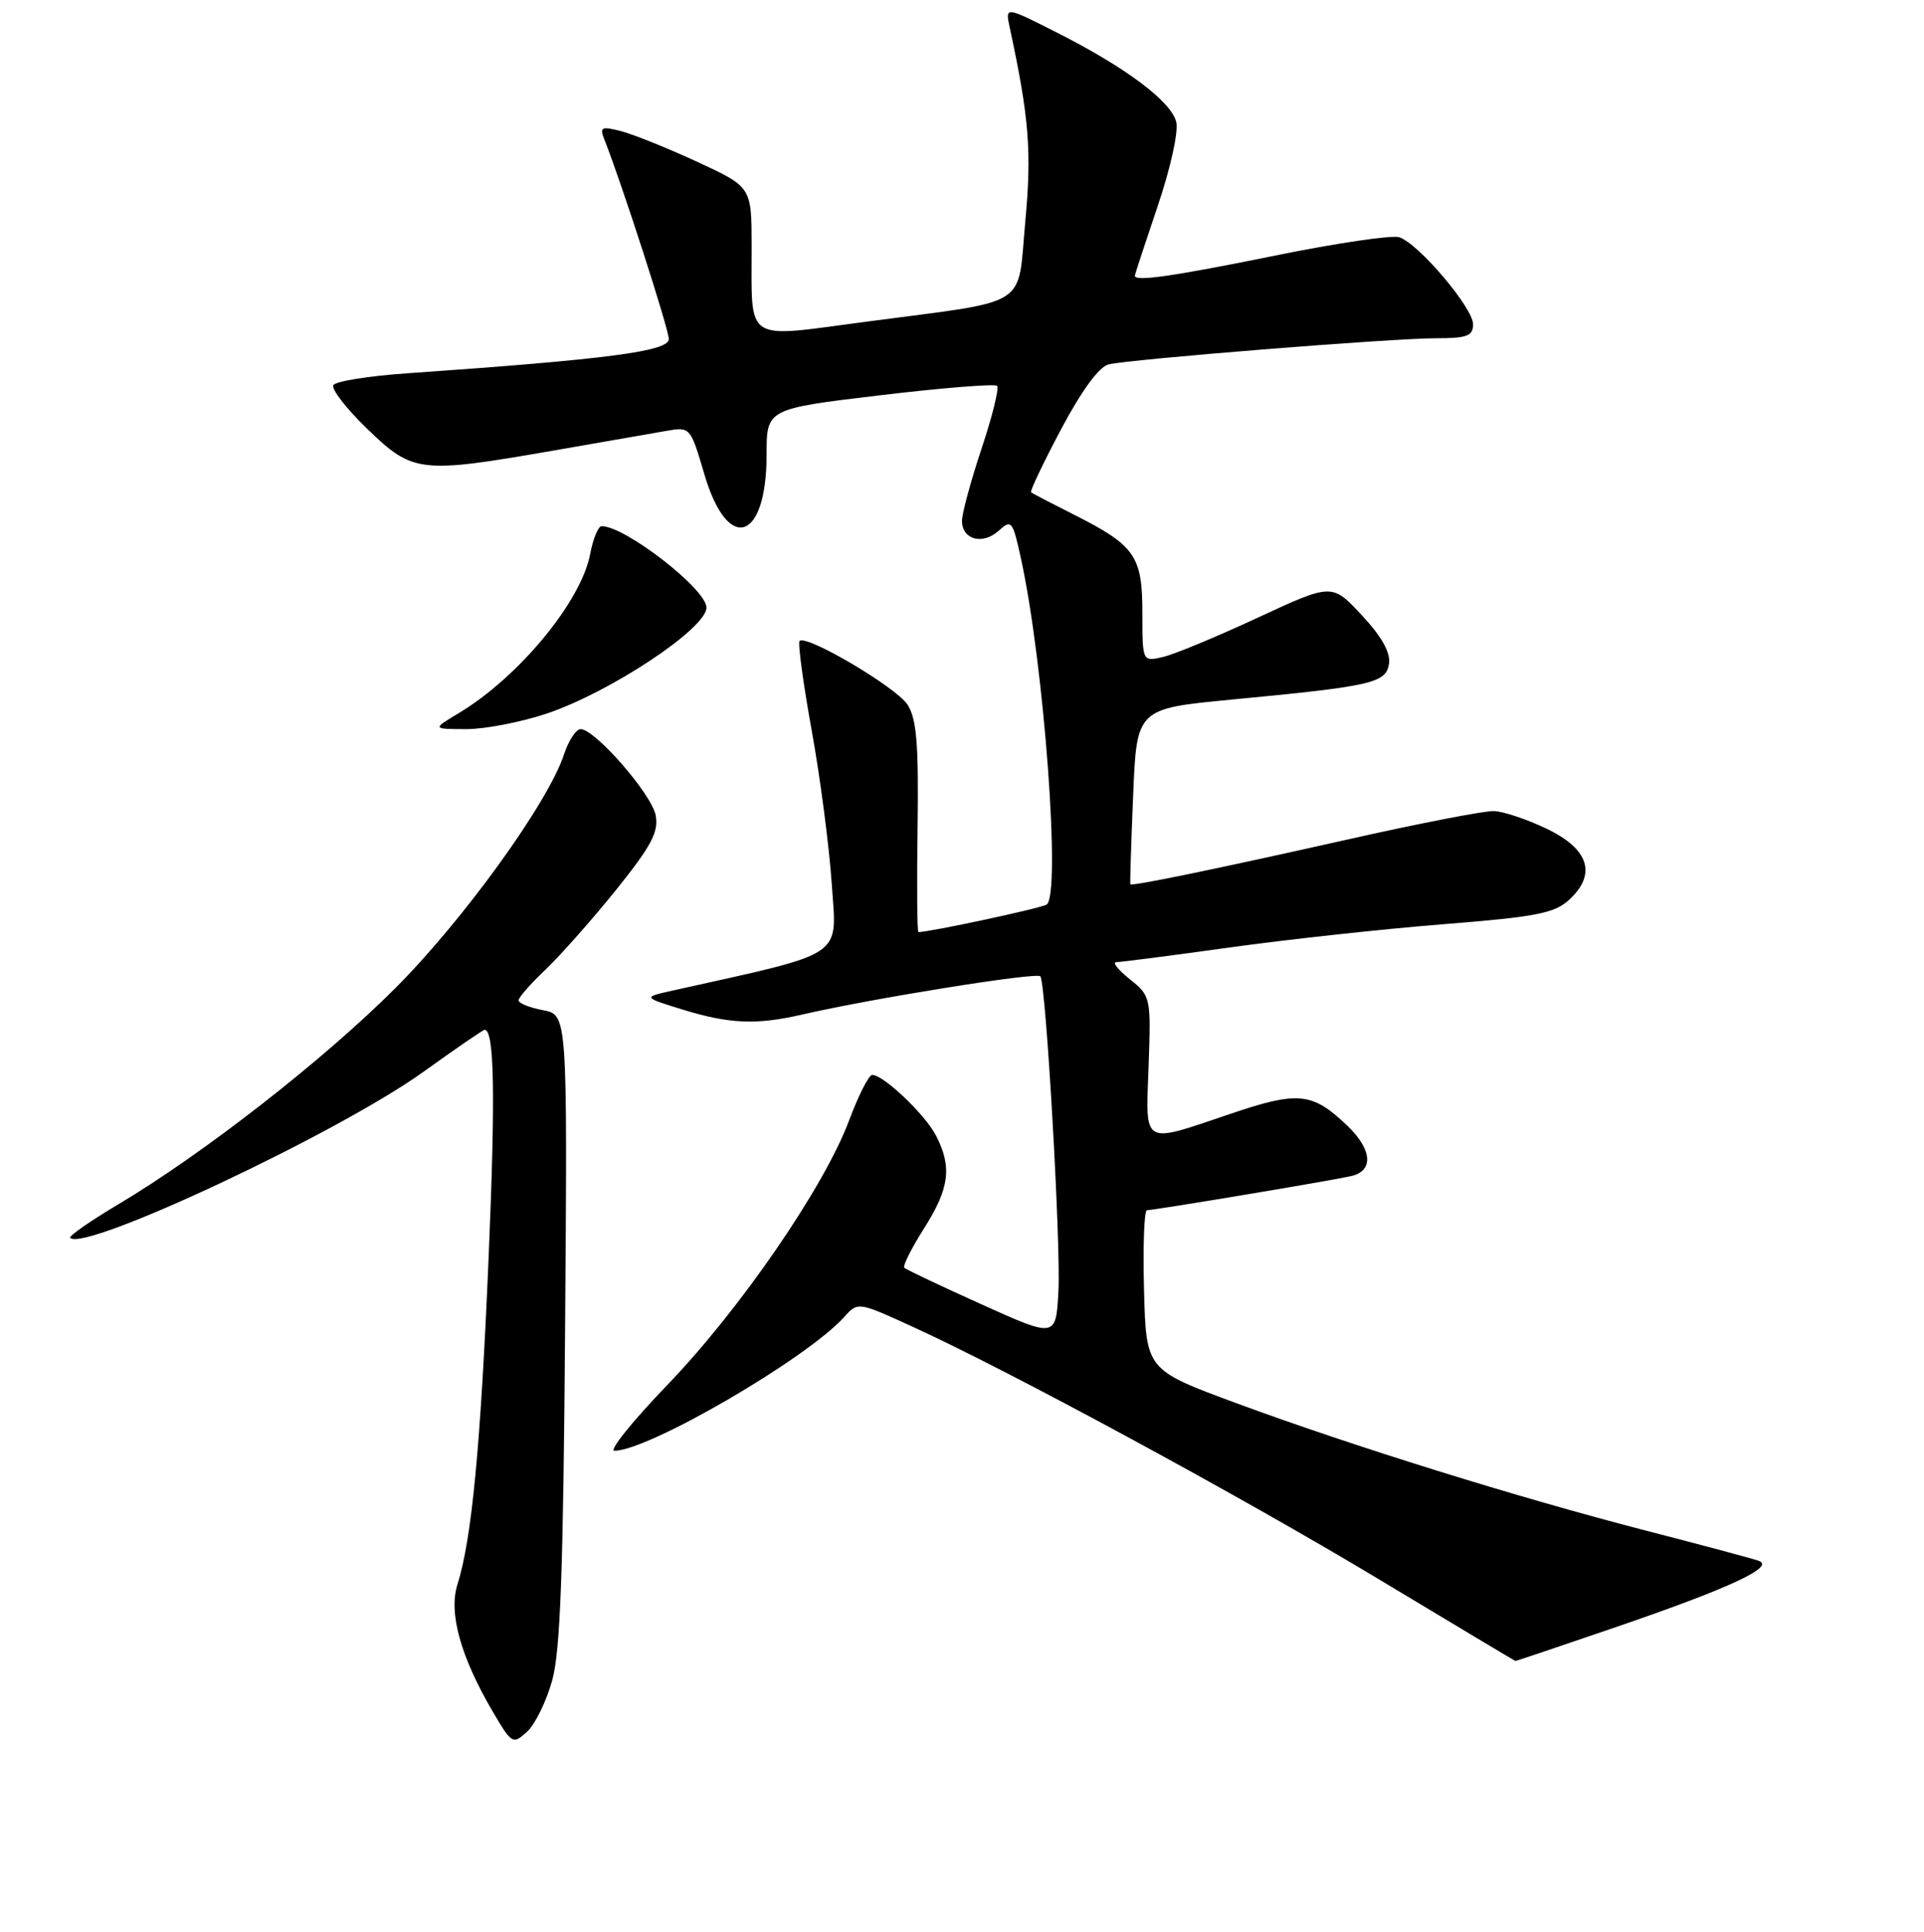 <?xml version="1.0" encoding="UTF-8" standalone="no"?>
<!DOCTYPE svg PUBLIC "-//W3C//DTD SVG 1.1//EN" "http://www.w3.org/Graphics/SVG/1.1/DTD/svg11.dtd" >
<svg xmlns="http://www.w3.org/2000/svg" xmlns:xlink="http://www.w3.org/1999/xlink" version="1.1" viewBox="0 0 256 257">
 <g >
 <path fill="currentColor"
d=" M 73.47 223.57 C 74.56 219.66 74.95 208.99 75.19 176.75 C 75.50 135.00 75.50 135.00 72.25 134.39 C 70.46 134.05 69.00 133.47 69.00 133.08 C 69.00 132.70 70.63 130.84 72.63 128.95 C 74.62 127.05 78.84 122.28 82.01 118.34 C 86.68 112.52 87.66 110.67 87.24 108.46 C 86.70 105.64 79.17 97.00 77.25 97.00 C 76.65 97.00 75.65 98.52 75.04 100.38 C 72.92 106.82 61.60 122.47 52.54 131.52 C 42.99 141.06 27.02 153.51 15.72 160.23 C 11.99 162.45 9.12 164.45 9.34 164.68 C 11.25 166.59 44.99 150.74 56.31 142.61 C 60.61 139.52 64.28 137.00 64.48 137.00 C 65.78 137.00 65.93 145.64 65.01 167.36 C 63.95 192.41 62.77 204.78 60.87 210.77 C 59.66 214.57 61.28 220.40 65.57 227.72 C 68.09 232.01 68.24 232.10 70.11 230.40 C 71.18 229.44 72.69 226.36 73.47 223.57 Z  M 214.99 216.47 C 230.16 211.27 236.27 208.43 234.00 207.64 C 233.18 207.35 226.40 205.53 218.94 203.61 C 201.88 199.20 180.04 192.40 164.50 186.67 C 152.50 182.24 152.50 182.24 152.22 171.62 C 152.06 165.78 152.24 161.00 152.61 161.00 C 153.56 161.00 177.04 157.08 179.75 156.47 C 182.81 155.78 182.60 152.95 179.25 149.74 C 174.61 145.31 172.74 145.12 163.69 148.19 C 151.82 152.20 152.44 152.57 152.83 141.77 C 153.15 132.67 153.11 132.50 150.33 130.27 C 148.77 129.03 147.96 128.01 148.53 128.00 C 149.09 128.00 155.84 127.13 163.53 126.06 C 171.21 124.99 184.03 123.59 192.00 122.96 C 204.43 121.97 206.83 121.51 208.80 119.69 C 212.49 116.28 211.42 112.94 205.77 110.24 C 203.17 109.00 200.02 107.94 198.77 107.90 C 197.52 107.85 188.62 109.58 179.00 111.75 C 161.80 115.61 150.60 117.92 150.40 117.64 C 150.34 117.56 150.50 112.28 150.77 105.89 C 151.24 94.28 151.24 94.28 163.87 93.07 C 182.63 91.29 184.44 90.87 184.82 88.27 C 185.03 86.80 183.81 84.64 181.18 81.83 C 177.23 77.59 177.23 77.59 167.36 82.17 C 161.94 84.69 156.26 87.05 154.75 87.40 C 152.00 88.04 152.00 88.04 152.00 81.52 C 152.00 73.93 151.03 72.56 142.78 68.41 C 139.88 66.95 137.36 65.64 137.19 65.49 C 137.02 65.34 138.82 61.56 141.19 57.09 C 143.91 51.97 146.24 48.79 147.50 48.48 C 150.38 47.79 185.21 45.00 191.06 45.00 C 195.21 45.00 196.00 44.70 196.00 43.14 C 196.00 40.95 188.71 32.36 186.17 31.56 C 185.21 31.25 177.78 32.35 169.67 34.00 C 156.09 36.76 151.00 37.49 151.00 36.69 C 151.00 36.52 152.37 32.35 154.03 27.44 C 155.74 22.42 156.82 17.51 156.51 16.24 C 155.84 13.49 149.83 8.99 140.62 4.33 C 133.74 0.84 133.74 0.84 134.35 3.67 C 136.93 15.65 137.29 20.11 136.42 29.48 C 135.34 41.16 137.35 39.88 115.32 42.79 C 98.77 44.97 100.04 45.81 100.01 32.68 C 100.00 24.87 100.00 24.87 92.73 21.51 C 88.74 19.67 84.16 17.83 82.57 17.43 C 80.00 16.78 79.76 16.91 80.43 18.60 C 82.72 24.37 88.97 43.74 88.99 45.10 C 89.00 46.74 80.98 47.79 54.21 49.66 C 49.11 50.01 44.67 50.72 44.36 51.23 C 44.04 51.74 46.08 54.37 48.89 57.08 C 54.95 62.93 55.88 63.03 73.65 59.94 C 80.17 58.80 86.93 57.62 88.68 57.32 C 91.84 56.77 91.87 56.81 93.73 63.13 C 96.84 73.68 102.00 72.04 102.00 60.50 C 102.00 54.39 102.00 54.39 117.06 52.59 C 125.35 51.60 132.37 51.04 132.67 51.33 C 132.96 51.63 132.04 55.39 130.60 59.69 C 129.17 63.99 128.00 68.31 128.00 69.28 C 128.00 71.80 130.74 72.54 132.88 70.61 C 134.58 69.07 134.74 69.26 135.83 74.24 C 138.92 88.34 141.20 119.14 139.25 120.35 C 138.44 120.84 123.72 124.00 122.20 124.00 C 122.03 124.00 121.98 117.72 122.09 110.04 C 122.24 98.93 121.96 95.59 120.74 93.73 C 119.22 91.41 107.29 84.38 106.39 85.27 C 106.14 85.53 106.86 90.86 107.99 97.12 C 109.13 103.38 110.33 112.60 110.67 117.60 C 111.34 127.57 112.80 126.59 89.50 131.78 C 85.50 132.67 85.50 132.67 90.93 134.34 C 97.12 136.23 100.68 136.37 106.79 134.96 C 116.12 132.81 138.06 129.29 138.43 129.89 C 139.19 131.11 141.16 165.56 140.83 171.74 C 140.50 177.99 140.50 177.99 130.63 173.54 C 125.19 171.09 120.56 168.89 120.32 168.66 C 120.09 168.42 121.27 166.07 122.95 163.42 C 126.34 158.07 126.70 155.26 124.54 151.07 C 123.07 148.24 117.56 143.00 116.05 143.00 C 115.60 143.00 114.22 145.73 112.97 149.07 C 109.67 157.92 98.47 174.20 88.79 184.25 C 84.16 189.06 80.99 193.00 81.75 193.00 C 86.28 193.00 107.35 180.74 112.32 175.21 C 114.15 173.18 114.15 173.18 121.38 176.48 C 134.26 182.35 165.05 199.02 183.50 210.12 C 193.40 216.07 201.56 220.96 201.63 220.97 C 201.70 220.99 207.71 218.96 214.99 216.47 Z  M 72.78 94.92 C 81.27 92.05 94.00 83.60 94.00 80.83 C 94.00 78.39 83.20 70.00 80.05 70.00 C 79.60 70.00 78.91 71.66 78.53 73.69 C 77.34 80.03 69.01 90.10 61.00 94.90 C 57.50 96.99 57.50 96.99 62.06 97.00 C 64.56 97.00 69.39 96.06 72.78 94.92 Z "/>
</g>
</svg>